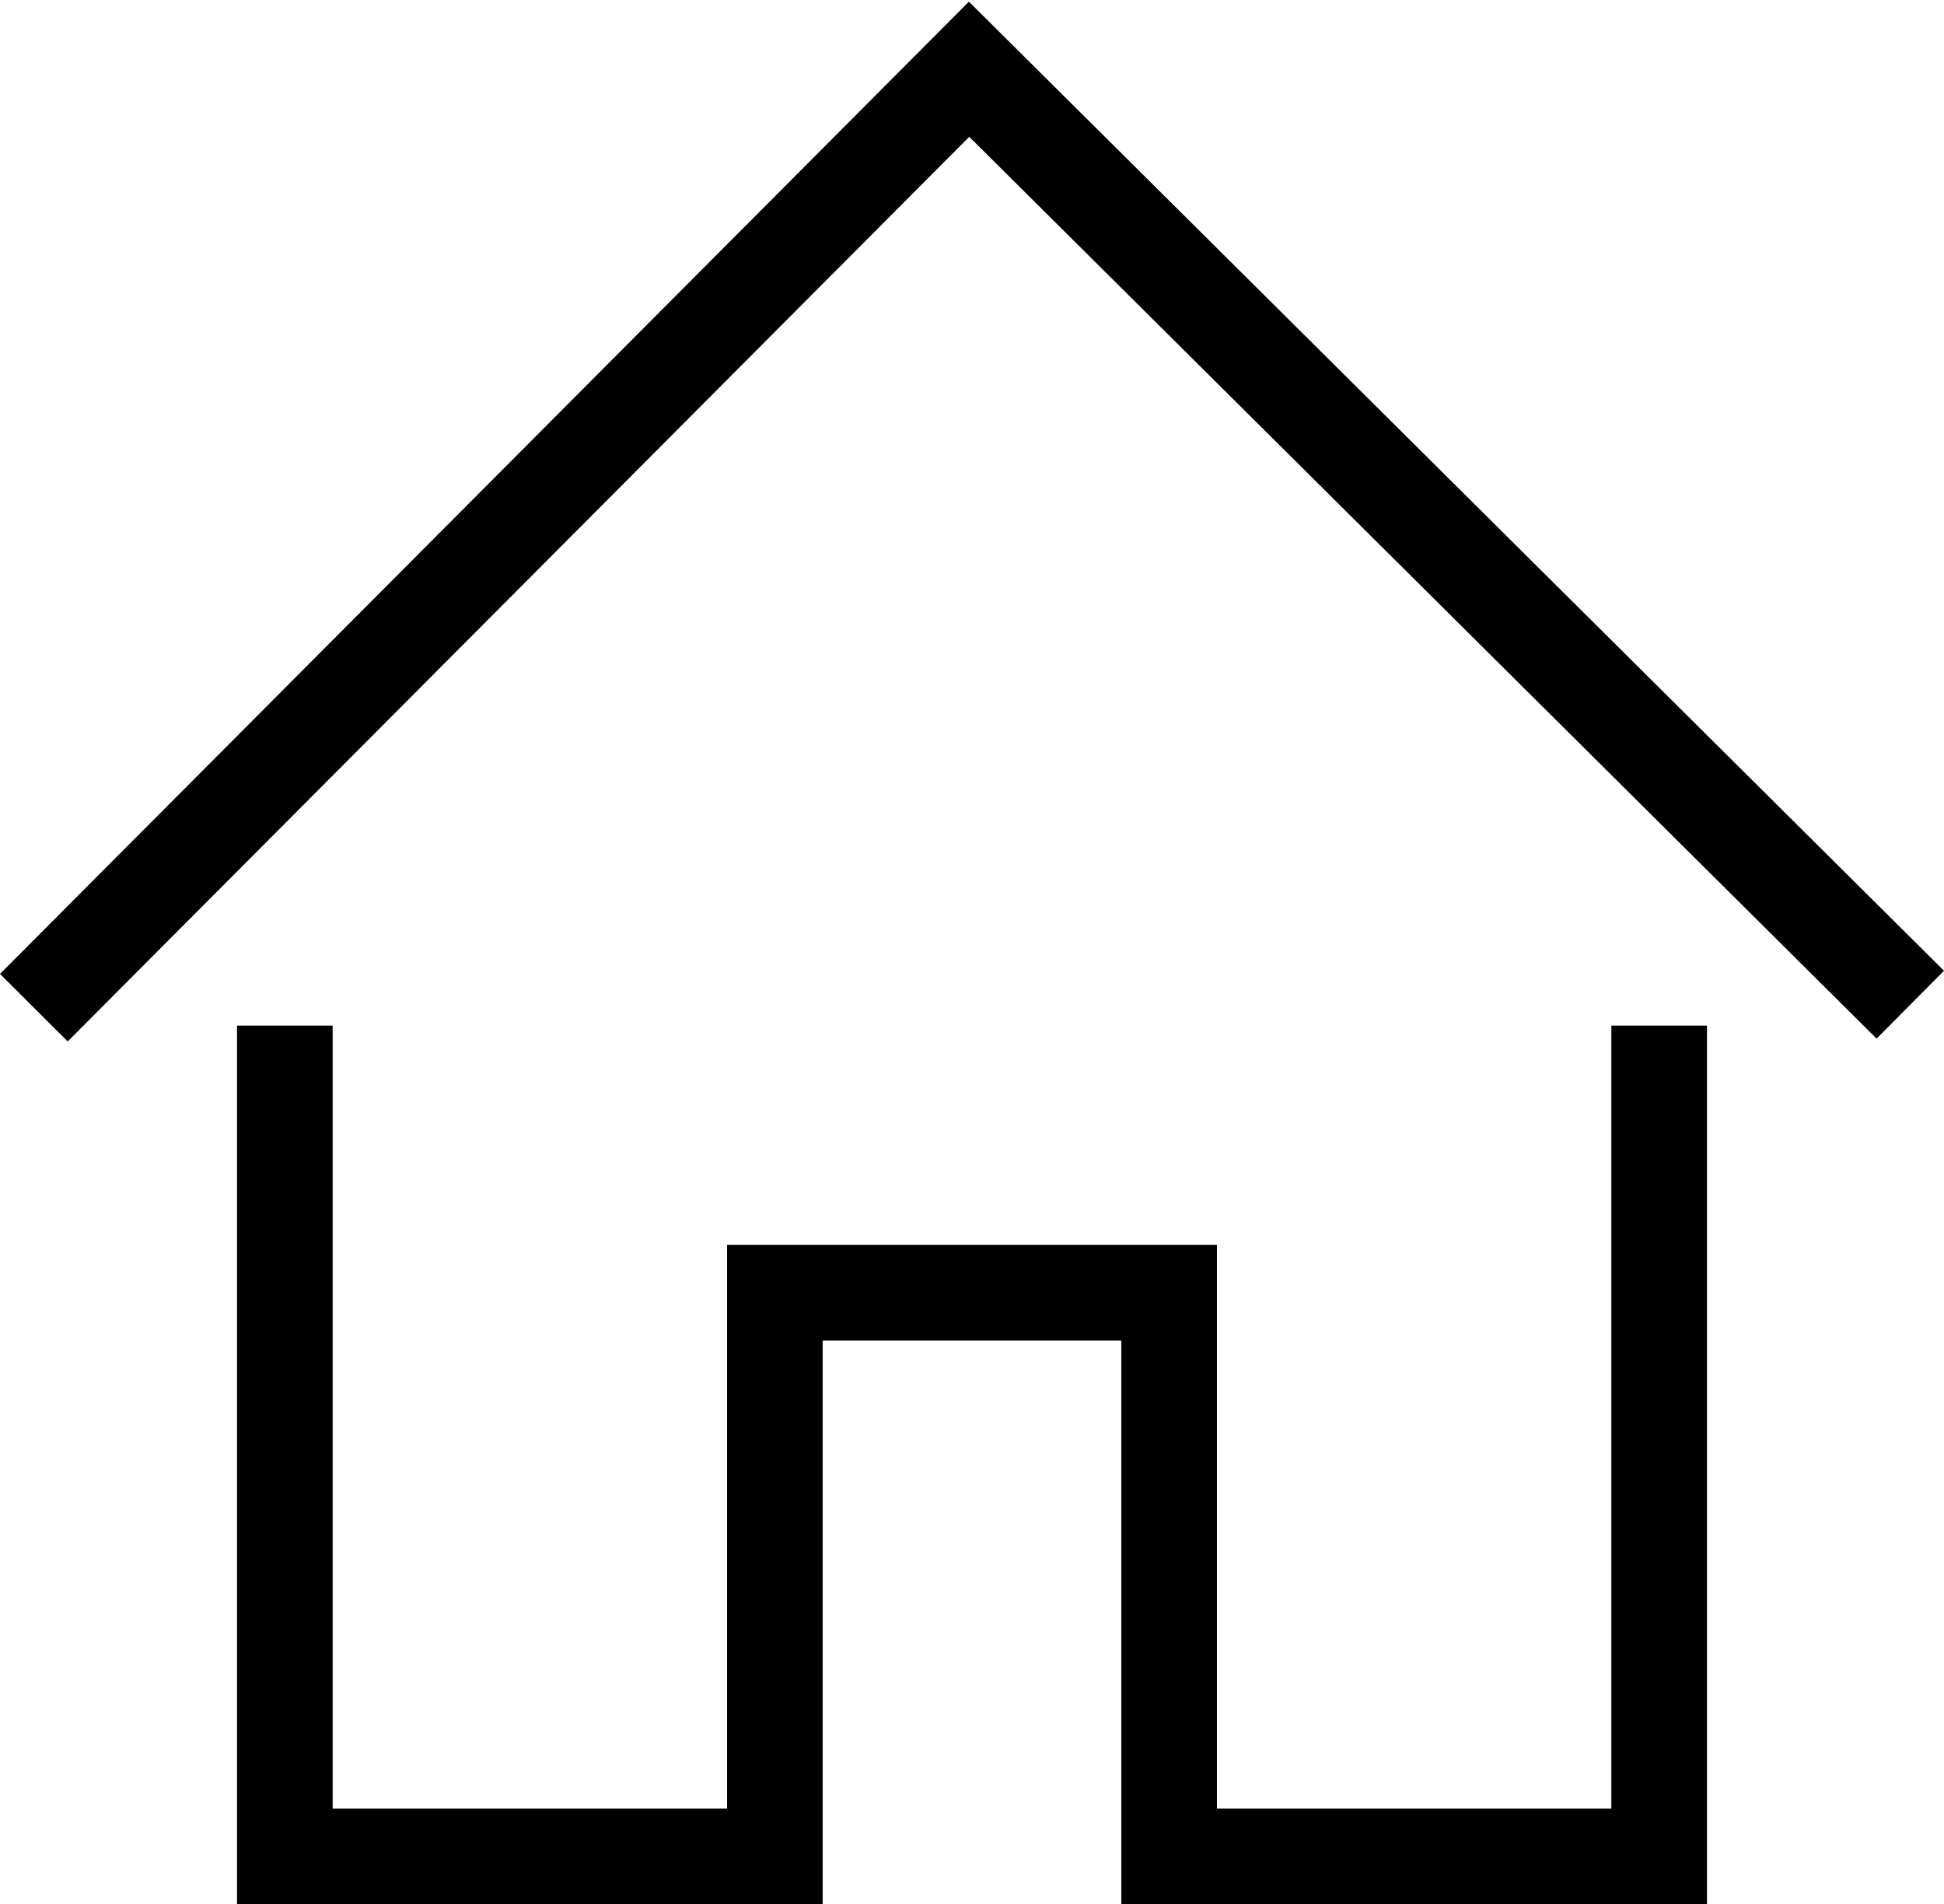 <?xml version="1.0" encoding="utf-8"?>
<!-- Generator: Adobe Illustrator 17.0.0, SVG Export Plug-In . SVG Version: 6.00 Build 0)  -->
<!DOCTYPE svg PUBLIC "-//W3C//DTD SVG 1.1//EN" "http://www.w3.org/Graphics/SVG/1.1/DTD/svg11.dtd">
<svg version="1.1" id="Layer_1" xmlns="http://www.w3.org/2000/svg" xmlns:xlink="http://www.w3.org/1999/xlink" x="0px" y="0px"
	 width="81.326px" height="79.646px" viewBox="0 0 81.326 79.646" enable-background="new 0 0 81.326 79.646" xml:space="preserve">
<polygon points="2.832,43.558 0,40.734 39.125,1.484 40.534,0.07 41.951,1.477 81.326,40.602 78.506,43.44 40.548,5.722 "/>
<polygon points="71.41,79.646 69.41,79.646 48.91,79.646 46.91,79.646 46.91,77.646 46.91,56.068 40.663,56.068 34.416,56.068 
	34.416,77.646 34.416,79.646 32.416,79.646 11.916,79.646 9.916,79.646 9.916,77.646 9.916,42.896 13.916,42.896 13.916,75.646 
	30.416,75.646 30.416,54.068 30.416,52.068 32.416,52.068 40.663,52.068 48.91,52.068 50.91,52.068 50.91,54.068 50.91,75.646 
	67.41,75.646 67.41,42.896 71.41,42.896 71.41,77.646 "/>
</svg>
